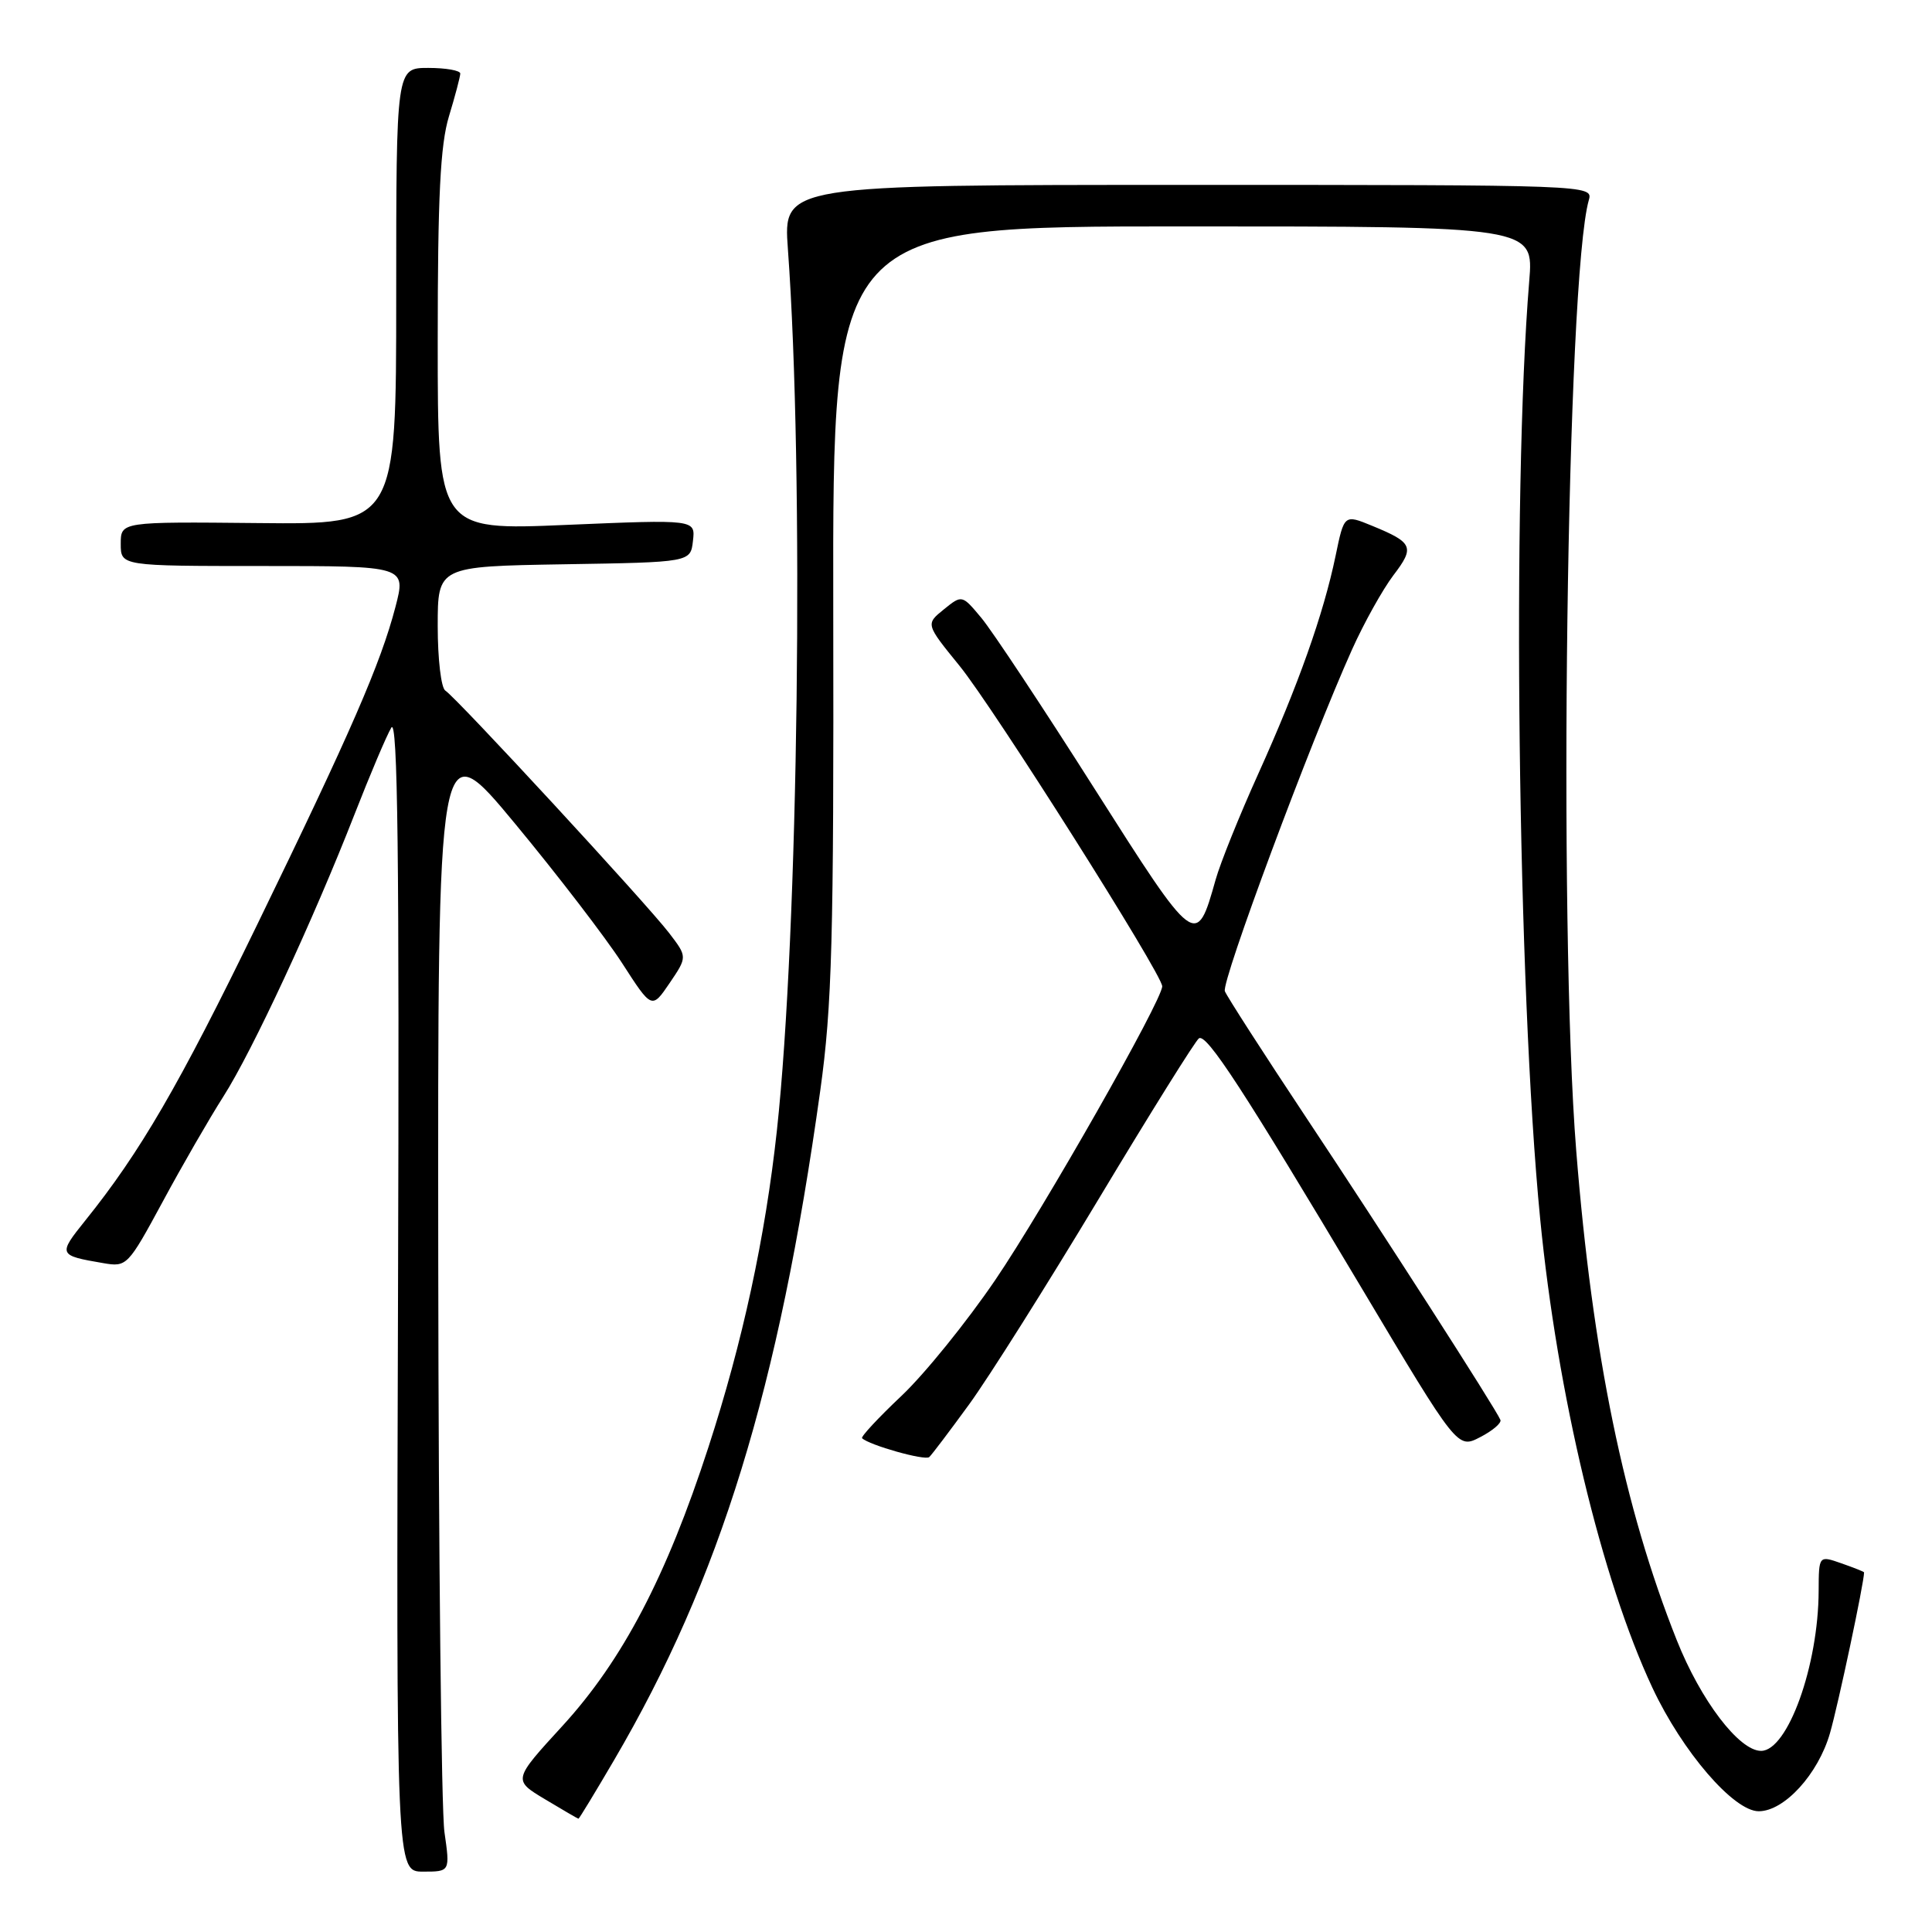 <?xml version="1.0" encoding="UTF-8" standalone="no"?>
<!DOCTYPE svg PUBLIC "-//W3C//DTD SVG 1.1//EN" "http://www.w3.org/Graphics/SVG/1.1/DTD/svg11.dtd" >
<svg xmlns="http://www.w3.org/2000/svg" xmlns:xlink="http://www.w3.org/1999/xlink" version="1.1" viewBox="0 0 256 256">
 <g >
 <path fill="currentColor"
d=" M 58.89 242.75 C 58.48 239.86 58.11 205.84 58.07 167.13 C 58.00 96.77 58.00 96.77 68.25 109.14 C 73.89 115.95 80.27 124.27 82.44 127.63 C 86.37 133.73 86.37 133.73 88.73 130.26 C 91.08 126.79 91.08 126.79 88.67 123.64 C 85.76 119.82 60.44 92.39 59.01 91.51 C 58.45 91.16 58.00 87.32 58.00 82.97 C 58.00 75.05 58.00 75.05 74.75 74.77 C 91.50 74.50 91.50 74.50 91.82 71.67 C 92.15 68.83 92.15 68.83 75.07 69.55 C 58.00 70.28 58.00 70.28 58.00 45.30 C 58.00 26.04 58.34 19.19 59.49 15.41 C 60.31 12.71 60.98 10.16 60.99 9.75 C 61.00 9.34 59.09 9.00 56.75 9.00 C 52.50 9.00 52.50 9.00 52.50 39.25 C 52.50 69.50 52.50 69.50 34.25 69.31 C 16.00 69.13 16.00 69.13 16.00 72.06 C 16.00 75.00 16.00 75.00 34.91 75.00 C 53.81 75.00 53.81 75.00 52.40 80.42 C 50.44 87.92 46.51 96.96 34.06 122.56 C 23.73 143.81 18.57 152.69 11.28 161.75 C 7.67 166.25 7.71 166.35 13.68 167.37 C 16.80 167.91 16.95 167.75 21.57 159.21 C 24.15 154.42 27.77 148.16 29.60 145.29 C 33.42 139.31 41.51 121.90 46.97 107.92 C 49.03 102.65 51.22 97.47 51.85 96.42 C 52.70 94.98 52.93 113.54 52.74 171.25 C 52.50 248.00 52.50 248.00 56.07 248.00 C 59.64 248.00 59.64 248.00 58.89 242.75 Z  M 81.36 233.24 C 95.43 209.23 103.18 184.08 108.69 144.50 C 110.25 133.27 110.49 124.59 110.41 80.75 C 110.33 30.00 110.33 30.00 156.78 30.00 C 203.23 30.00 203.23 30.00 202.63 37.25 C 200.32 65.27 201.09 130.93 204.08 161.50 C 206.35 184.74 212.23 209.29 218.95 223.63 C 222.92 232.10 229.72 240.00 233.04 240.00 C 236.43 240.00 240.92 235.08 242.48 229.66 C 243.58 225.84 247.00 209.72 247.00 208.35 C 247.00 208.26 245.65 207.73 244.00 207.15 C 241.00 206.10 241.00 206.10 240.98 210.80 C 240.95 220.70 236.88 232.00 233.35 232.00 C 230.44 232.00 225.35 225.31 222.18 217.33 C 215.19 199.77 211.01 179.41 208.86 152.50 C 206.45 122.36 207.59 36.79 210.53 26.50 C 211.10 24.52 210.63 24.50 157.44 24.50 C 103.78 24.50 103.78 24.50 104.40 33.00 C 106.56 62.62 105.80 123.51 102.94 149.82 C 101.40 163.97 98.39 177.86 93.87 191.76 C 88.30 208.91 82.49 219.99 74.54 228.68 C 67.96 235.86 67.96 235.86 72.23 238.42 C 74.58 239.83 76.57 240.99 76.65 240.99 C 76.74 241.00 78.86 237.51 81.36 233.24 Z  M 128.42 186.08 C 130.99 182.55 138.71 170.30 145.58 158.87 C 152.45 147.43 158.43 137.85 158.87 137.58 C 159.90 136.94 164.78 144.44 180.46 170.74 C 193.13 191.99 193.13 191.99 196.13 190.43 C 197.78 189.58 198.99 188.55 198.81 188.14 C 198.17 186.61 183.15 163.23 173.14 148.18 C 167.45 139.61 162.57 132.03 162.30 131.34 C 161.82 130.08 173.63 98.34 179.15 86.07 C 180.74 82.53 183.21 78.11 184.63 76.23 C 187.49 72.49 187.24 71.90 181.81 69.67 C 178.11 68.15 178.11 68.15 176.97 73.66 C 175.37 81.37 172.02 90.81 166.72 102.55 C 164.22 108.08 161.69 114.38 161.08 116.55 C 158.51 125.69 158.46 125.65 144.98 104.43 C 138.18 93.72 131.46 83.58 130.04 81.88 C 127.47 78.80 127.47 78.80 125.06 80.75 C 122.65 82.70 122.65 82.70 127.13 88.21 C 131.62 93.72 154.00 129.10 154.00 130.69 C 154.00 132.54 138.31 160.14 131.88 169.60 C 128.10 175.16 122.51 182.07 119.45 184.96 C 116.39 187.85 114.04 190.38 114.23 190.57 C 115.15 191.48 122.58 193.58 123.13 193.07 C 123.47 192.76 125.85 189.61 128.42 186.08 Z "/>
</g>
</svg>
